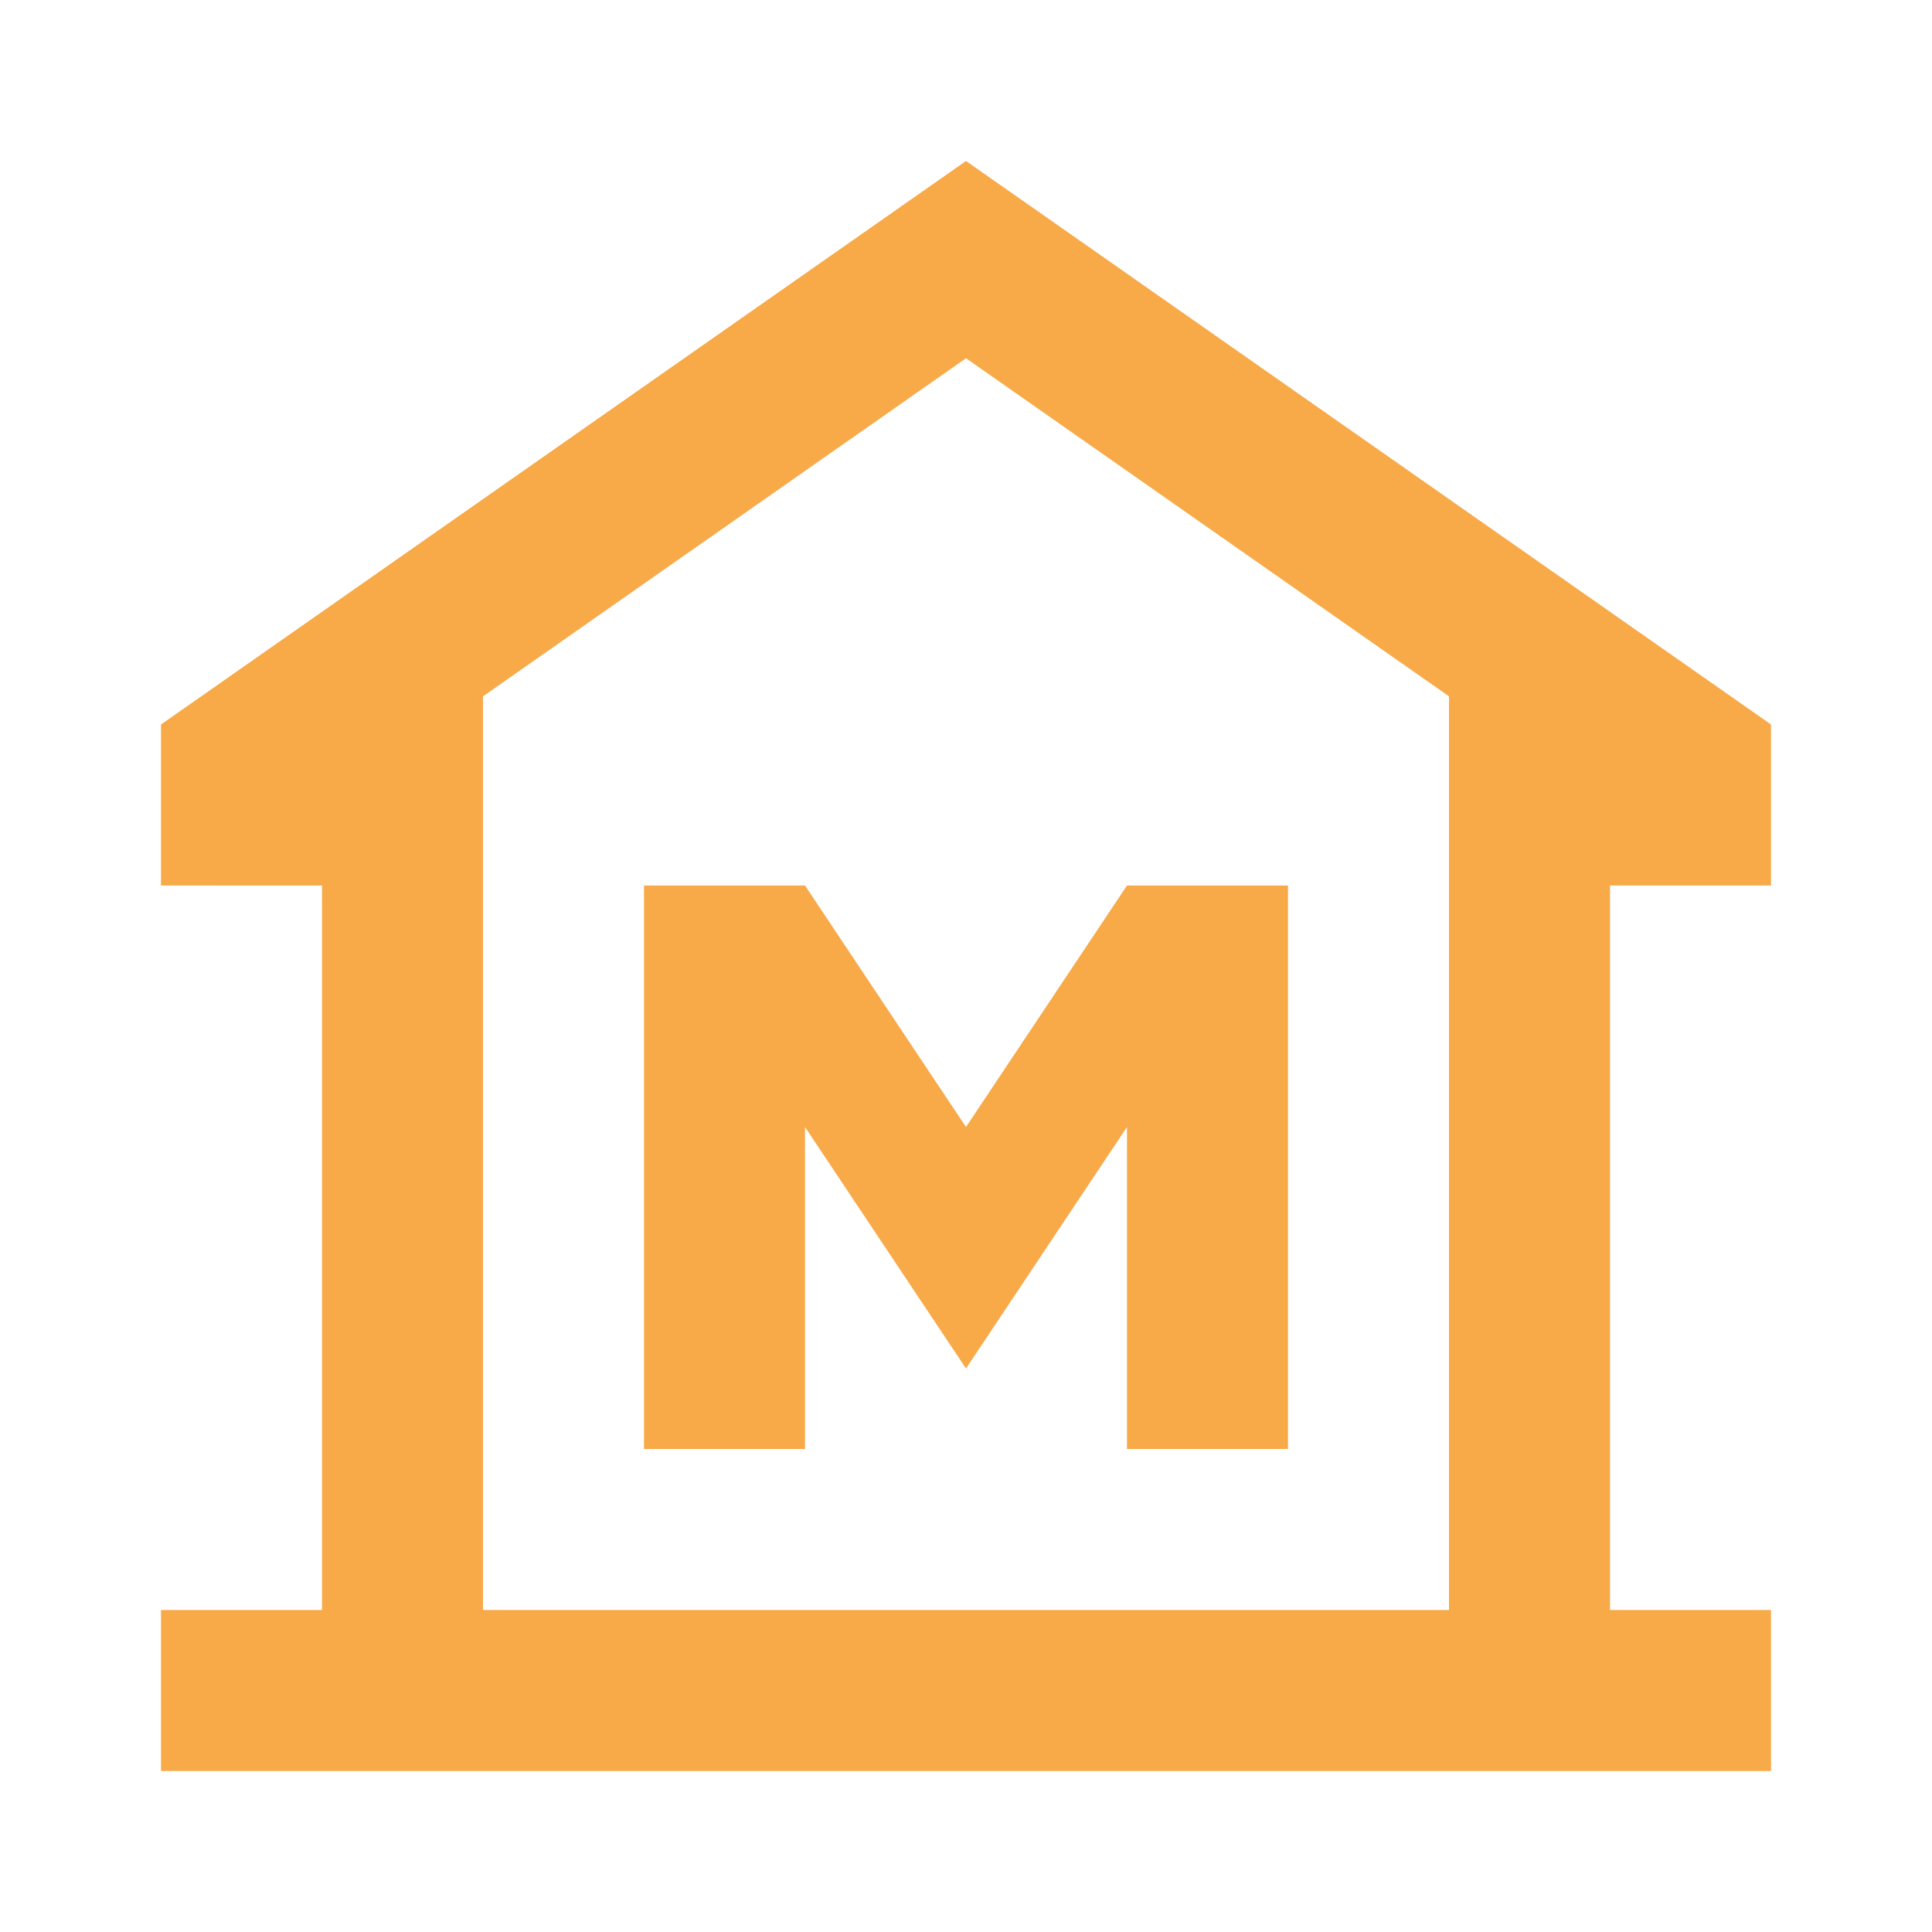 <svg xmlns="http://www.w3.org/2000/svg" height="24px" viewBox="0 -960 960 960" width="24px" fill="#F8A948"><path d="M80-80v-80h80v-360H80v-80l400-280 400 280v80h-80v360h80v80H80Zm160-80h480-480Zm80-80h80v-160l80 120 80-120v160h80v-280h-80l-80 120-80-120h-80v280Zm400 80v-454L480-782 240-614v454h480Z"/></svg>